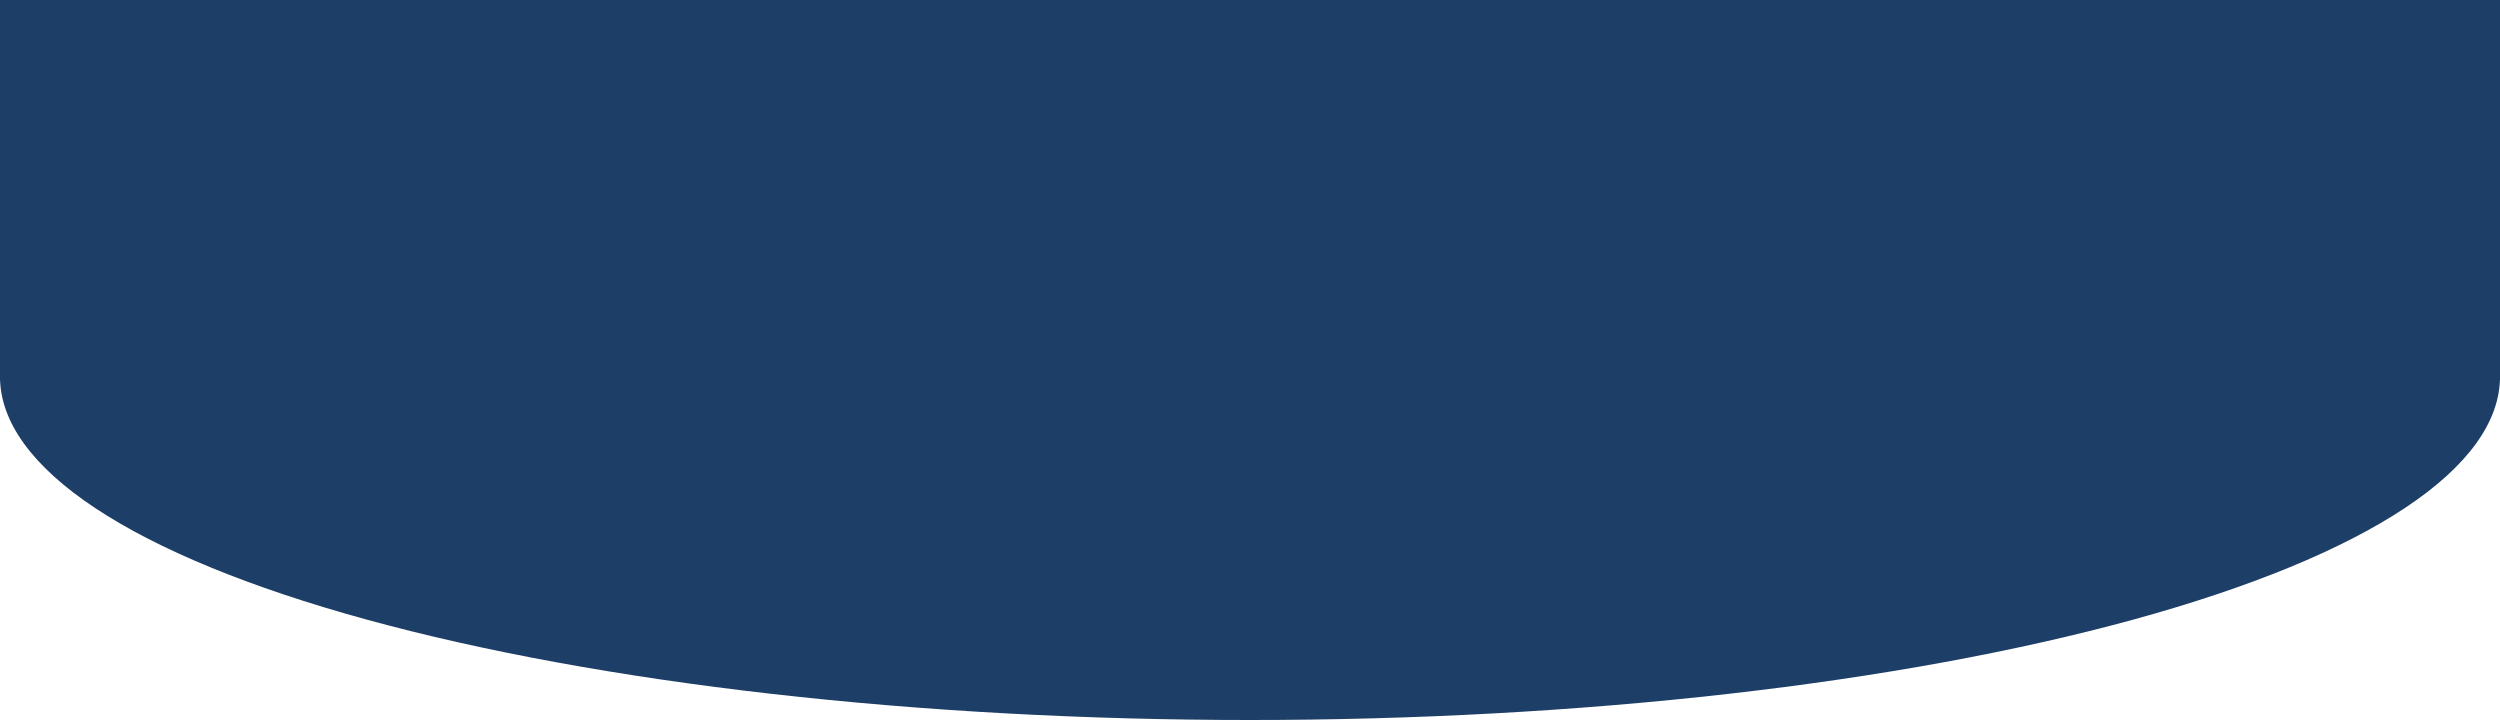 <svg width="375" height="108" viewBox="0 0 375 108" fill="none" xmlns="http://www.w3.org/2000/svg">
<path d="M375 56.5C375 63.263 370.15 69.96 360.727 76.208C351.305 82.457 337.493 88.134 320.083 92.916C302.672 97.698 282.002 101.492 259.253 104.08C236.505 106.668 212.123 108 187.5 108C162.877 108 138.495 106.668 115.747 104.08C92.998 101.492 72.329 97.698 54.917 92.916C37.507 88.134 23.695 82.457 14.273 76.208C4.85 69.96 -2.1526e-06 63.263 0 56.5L187.5 56.5H375Z" fill="#1D3E67"/>
<rect width="375" height="57" fill="#1D3E67"/>
</svg>
